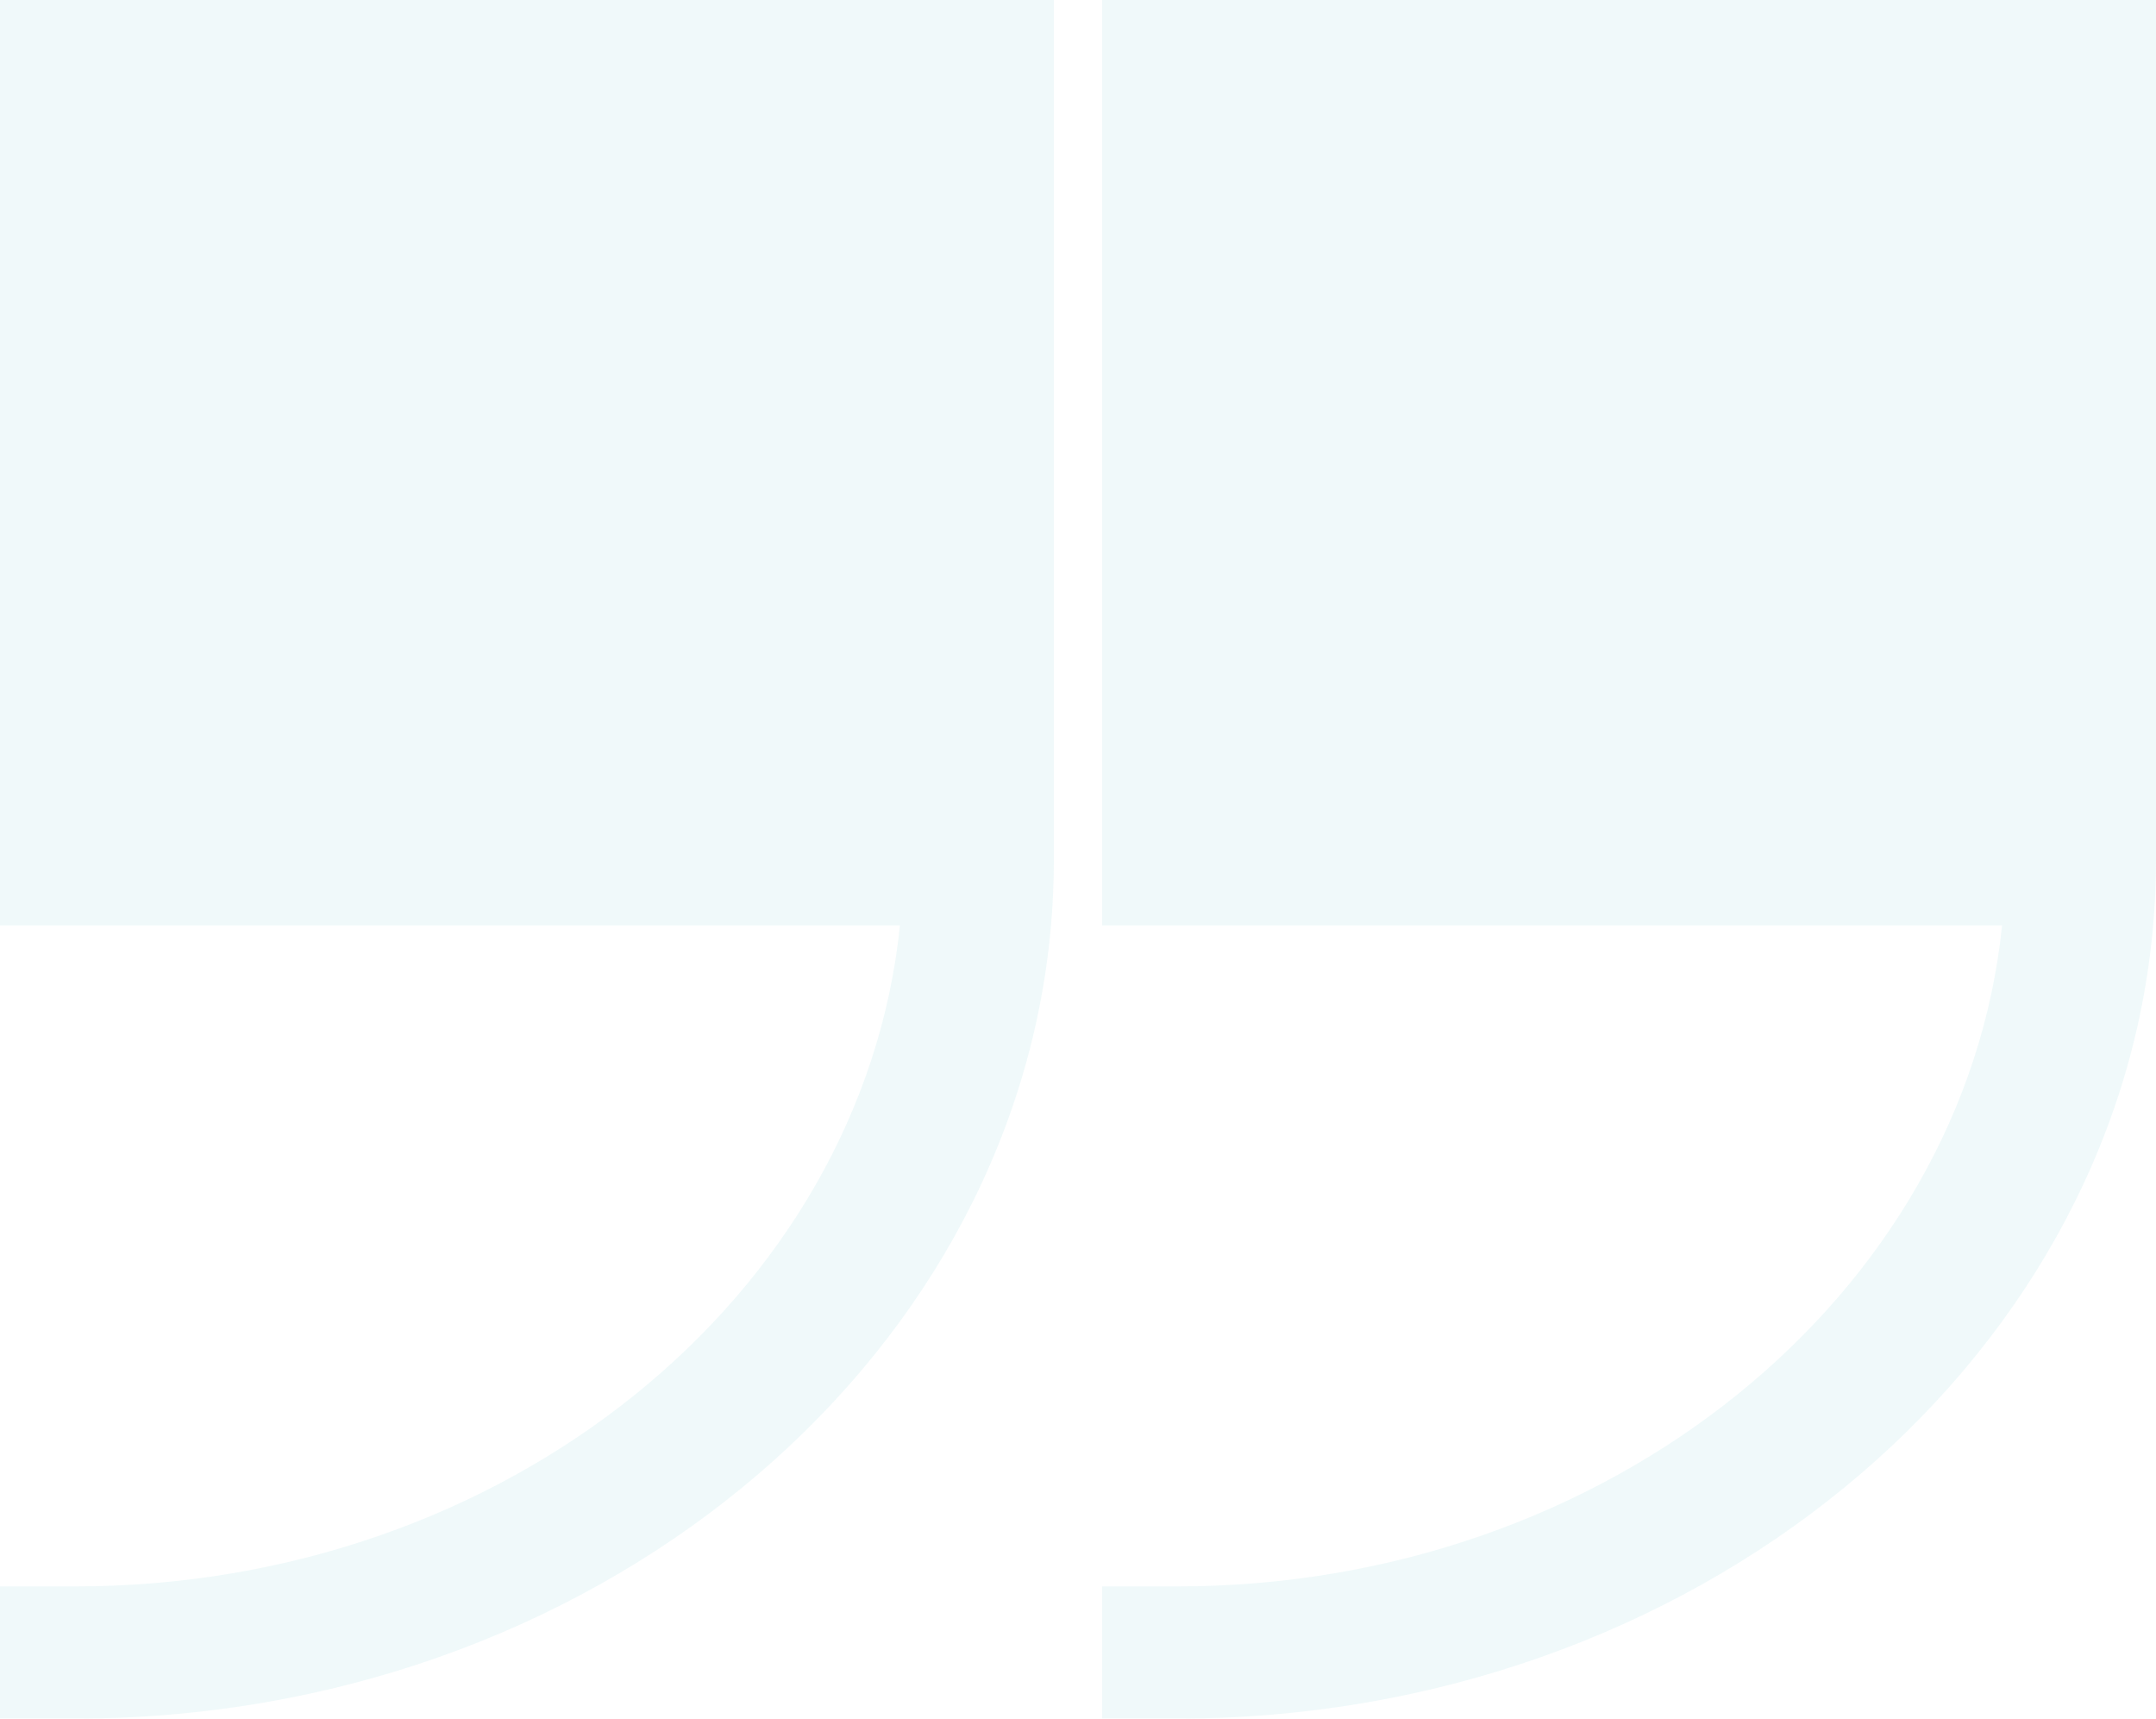 <svg xmlns="http://www.w3.org/2000/svg" width="79.733" height="63.549" viewBox="0 0 79.733 63.549">
  <g id="svgexport-6_13_" data-name="svgexport-6 (13)" transform="translate(79.733 63.549) rotate(180)" opacity="0.1">
    <g id="Quote_1_" transform="translate(0)">
      <path id="Path_1278" data-name="Path 1278" d="M36.191,4.888h2.784V0H36.191C17.173,0,1.533,12.948.106,29.33Q0,30.54,0,31.774V63.549H38.975V29.33H5.692C7.1,15.646,20.245,4.888,36.191,4.888Z" transform="translate(40.759)" fill="#61C5CB"/>
      <path id="Path_1279" data-name="Path 1279" d="M36.191,4.888h2.784V0H36.191C17.173,0,1.533,12.948.106,29.33Q0,30.54,0,31.774V63.549H38.975V29.33H5.692C7.1,15.646,20.244,4.888,36.191,4.888Z" fill="#61C5CB"/>
    </g>
  </g>
</svg>
